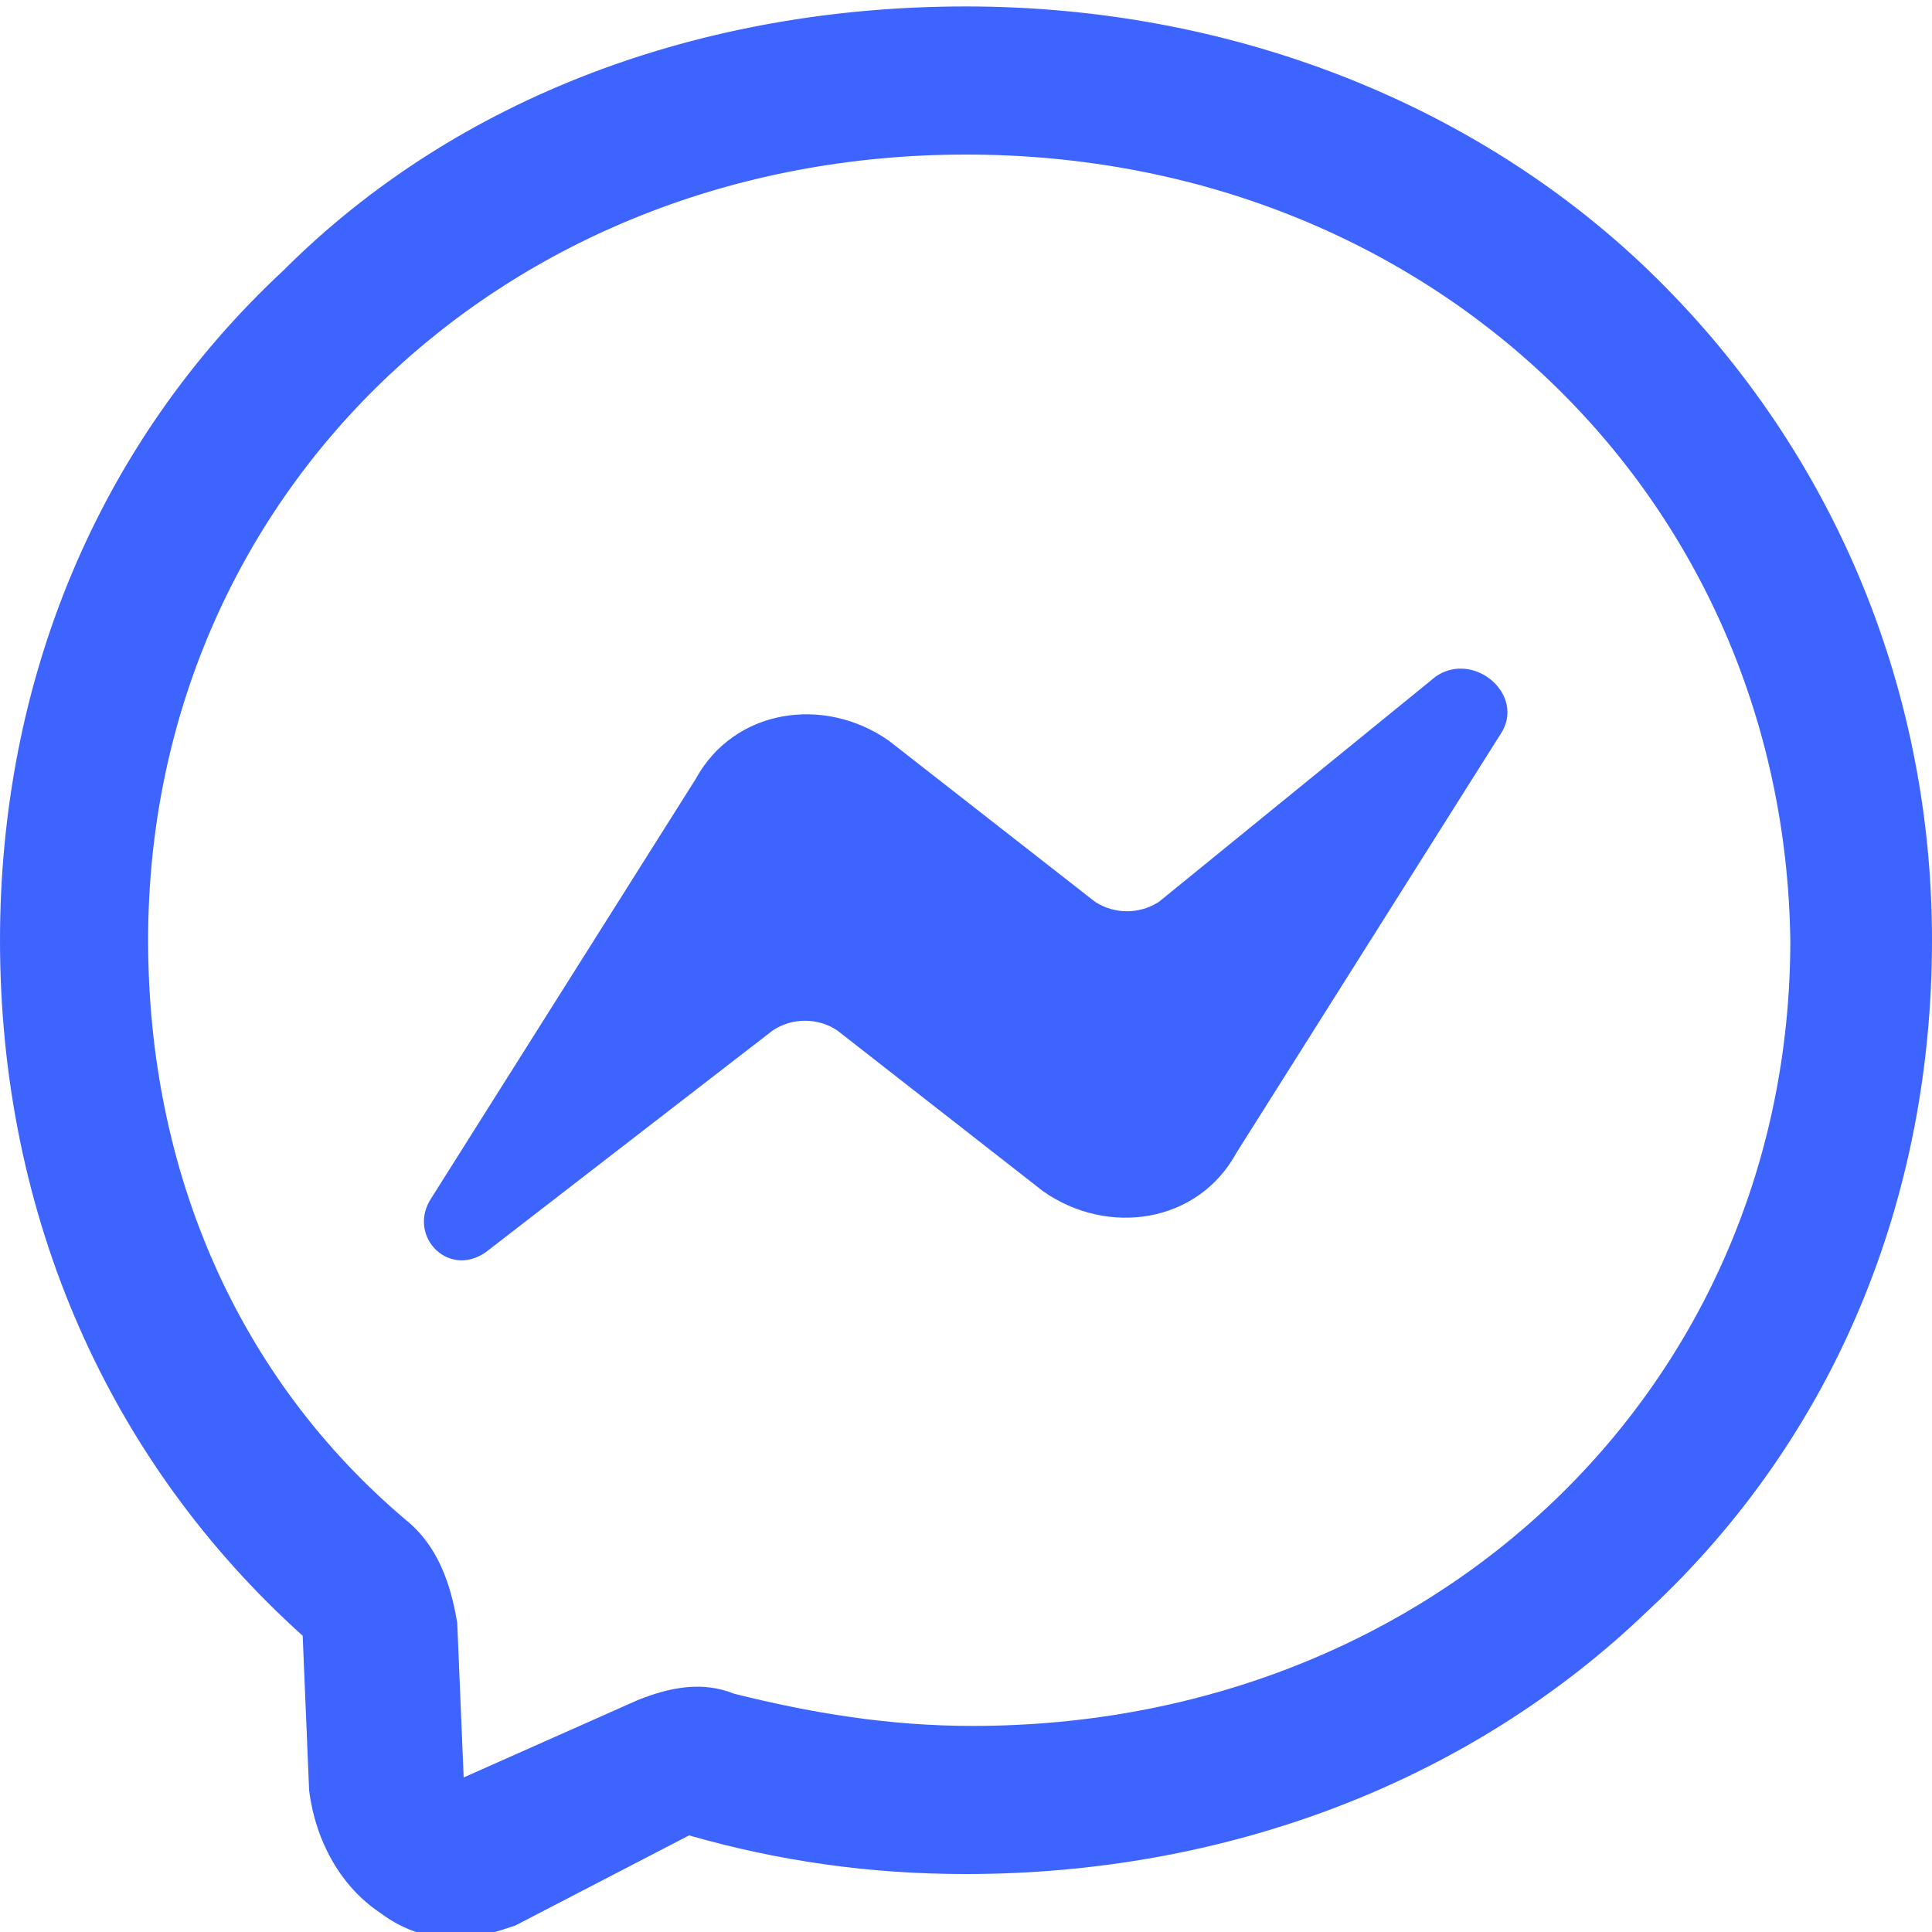 <?xml version="1.0" encoding="utf-8"?>
<!-- Generator: Adobe Illustrator 23.0.6, SVG Export Plug-In . SVG Version: 6.00 Build 0)  -->
<svg version="1.1" id="Layer_1" xmlns="http://www.w3.org/2000/svg" xmlns:xlink="http://www.w3.org/1999/xlink" x="0px" y="0px"
	 viewBox="0 0 30 30" style="enable-background:new 0 0 30 30;" xml:space="preserve">
<style type="text/css">
	.st0{clip-path:url(#SVGID_2_);}
	.st1{fill:#3E64FF;}
</style>
<g>
	<defs>
		<rect id="SVGID_1_" width="30" height="30"/>
	</defs>
	<clipPath id="SVGID_2_">
		<use xlink:href="#SVGID_1_"  style="overflow:visible;"/>
	</clipPath>
	<g class="st0">
		<path class="st1" d="M7.1,30.1c-0.4,0-0.8-0.1-1.2-0.4c-0.6-0.4-1-1.1-1.1-1.9l-0.1-2.4C1.7,22.7,0,18.9,0,14.6
			c0-4,1.5-7.7,4.4-10.4C7.1,1.5,10.9,0.1,15,0.1s7.9,1.5,10.6,4.1c2.8,2.7,4.4,6.4,4.4,10.4c0,4-1.5,7.7-4.4,10.4
			c-2.8,2.7-6.6,4.1-10.6,4.1c-1.5,0-2.9-0.2-4.3-0.6L8,29.9C7.7,30,7.4,30.1,7.1,30.1z M15,2.4C7.8,2.4,2.3,7.7,2.3,14.6
			c0,3.6,1.4,6.8,4,9c0.5,0.4,0.7,1,0.8,1.6l0,0l0.1,2.4l2.7-1.2c0.5-0.2,1-0.3,1.5-0.1c1.2,0.3,2.4,0.5,3.7,0.5
			c7.2,0,12.7-5.3,12.7-12.2C27.7,7.7,22.2,2.4,15,2.4z M7.6,19.4l4.4-3.4c0.3-0.2,0.7-0.2,1,0l3.2,2.5c1,0.7,2.4,0.5,3-0.6l4.1-6.5
			c0.4-0.6-0.4-1.3-1-0.9L18,14c-0.3,0.2-0.7,0.2-1,0l-3.2-2.5c-1-0.7-2.4-0.5-3,0.6l-4.1,6.5C6.3,19.2,7,19.9,7.6,19.4z"/>
	</g>
</g>
</svg>
